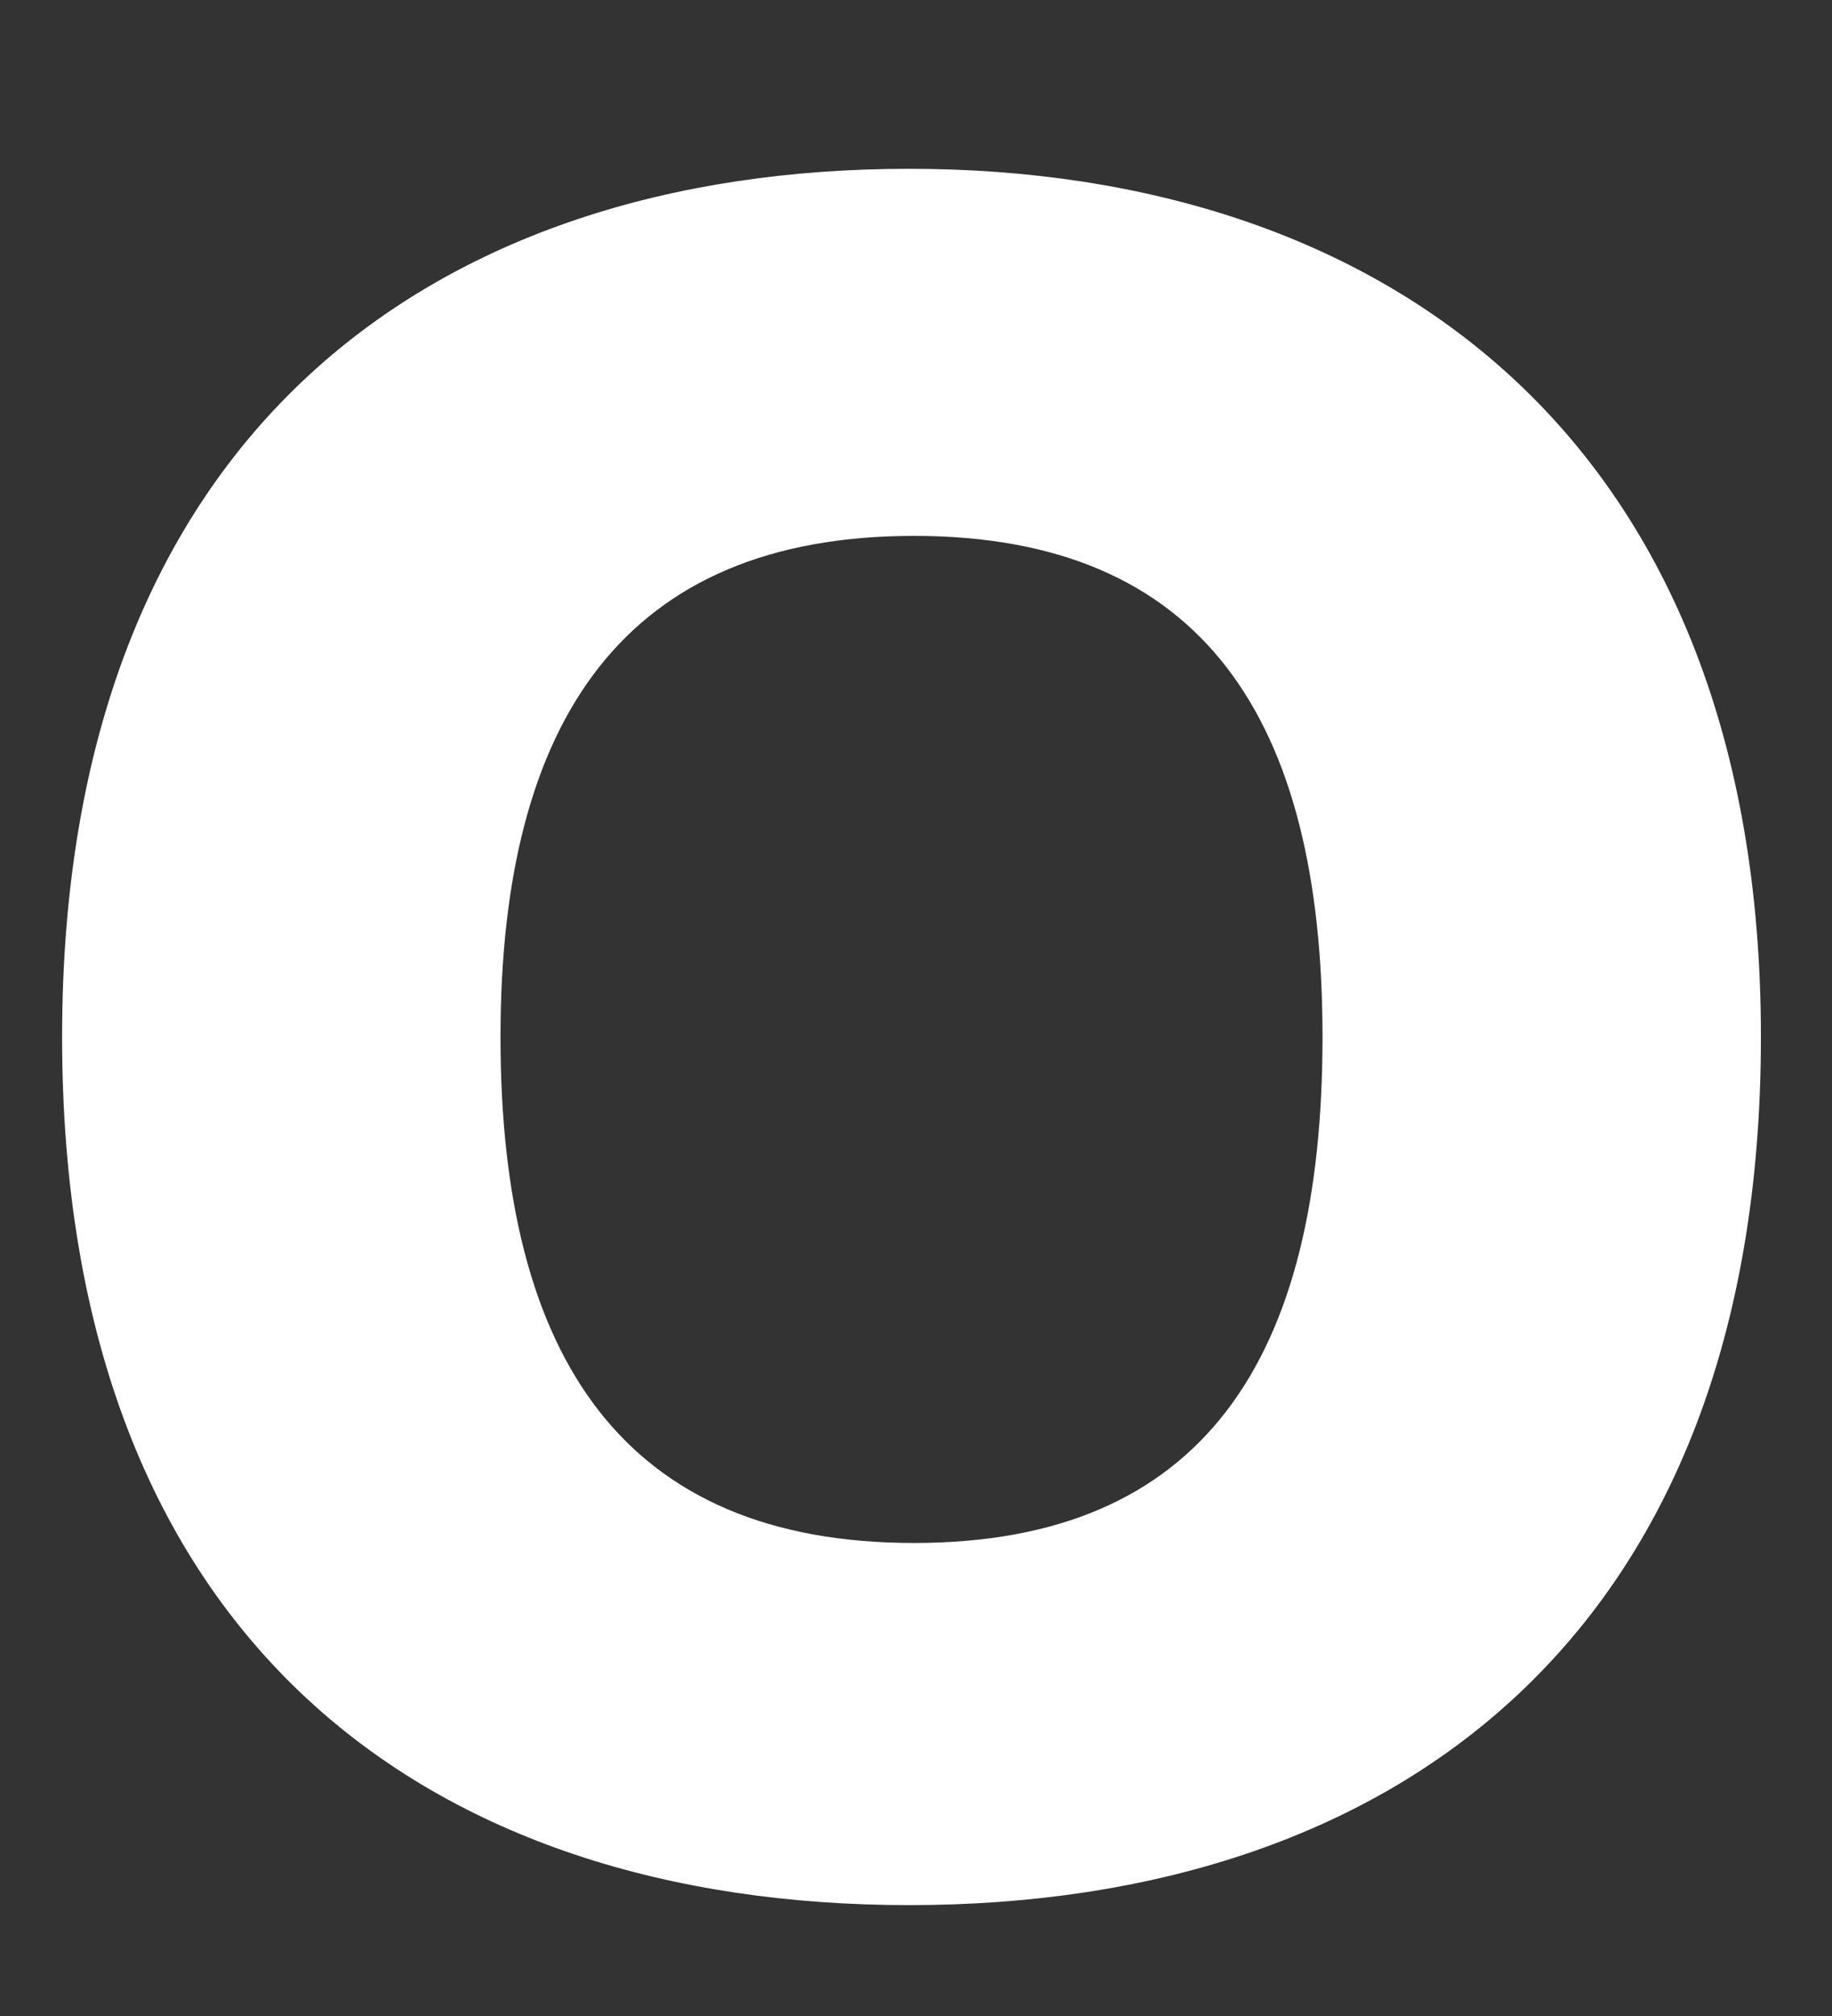 <svg width="10" height="11" viewBox="0 0 10 11" fill="none" xmlns="http://www.w3.org/2000/svg">
<rect x="0" y="0" width="10" height="11" fill="#333333" stroke="none"/>
<path d="M4.962 10.395C2.351 10.395 0.339 8.96 0.339 5.658C0.339 2.356 2.379 0.921 4.962 0.921C7.573 0.921 9.612 2.41 9.612 5.658C9.612 8.933 7.6 10.395 4.962 10.395ZM4.989 2.924C3.412 2.924 2.732 3.925 2.732 5.658C2.732 7.417 3.412 8.419 4.989 8.419C6.566 8.419 7.219 7.417 7.219 5.658C7.219 3.925 6.566 2.924 4.989 2.924Z" fill="white"/>
</svg>
